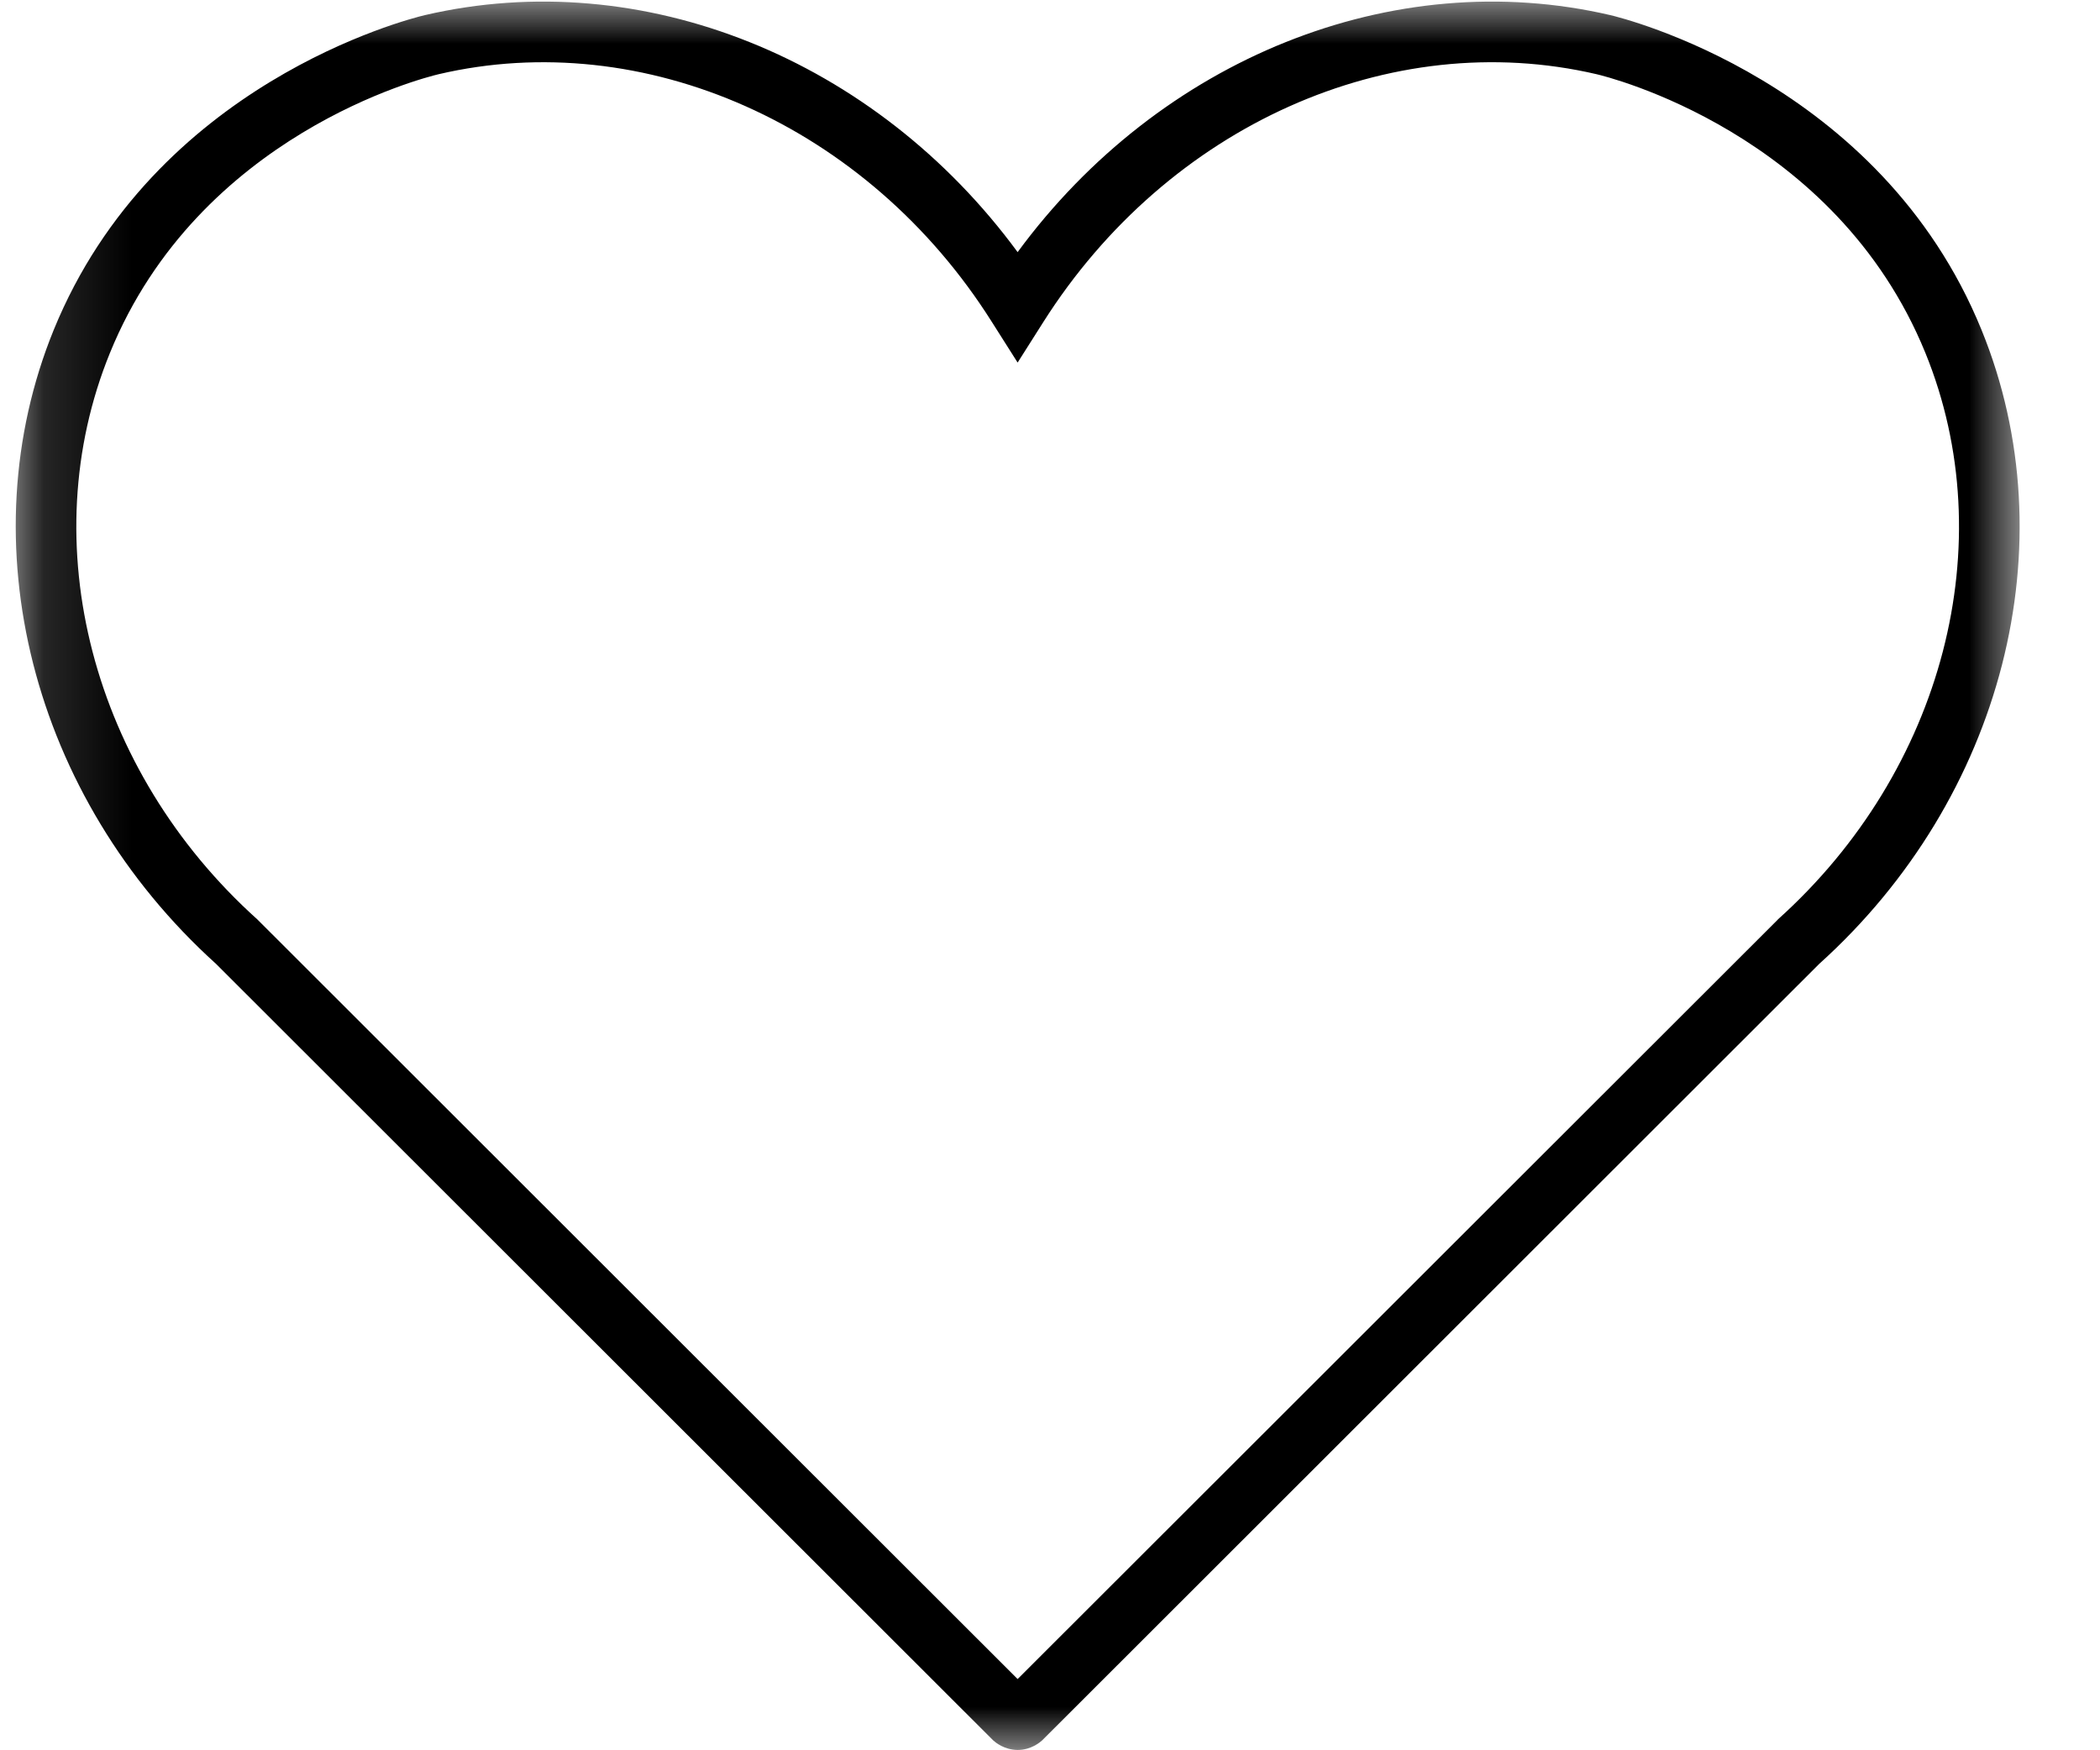 <svg width="24" height="20" viewBox="0 0 24 20" fill="none" xmlns="http://www.w3.org/2000/svg">
<mask id="mask0_28_153" style="mask-type:luminance" maskUnits="userSpaceOnUse" x="0" y="0" width="24" height="20">
<path d="M0.15 0H23.123V20H0.15V0Z" fill="white"/>
</mask>
<g mask="url(#mask0_28_153)">
<path d="M11.628 19.996C11.474 19.994 11.374 19.908 11.351 19.887L2.469 11.014C0.355 9.103 -0.372 6.191 0.613 3.772C1.762 0.954 4.66 0.219 4.855 0.173C7.346 -0.407 10.008 0.674 11.63 2.881C13.253 0.674 15.915 -0.407 18.405 0.173C18.53 0.203 21.486 0.921 22.647 3.772C23.64 6.21 22.894 9.119 20.791 11.014L11.91 19.887C11.887 19.907 11.785 19.997 11.628 19.996ZM5.013 0.848C4.849 0.887 2.274 1.534 1.256 4.034C0.372 6.204 1.049 8.805 2.94 10.505L2.953 10.518L11.63 19.186L20.314 10.512L20.32 10.505C22.212 8.805 22.889 6.204 22.005 4.034C20.977 1.511 18.358 0.874 18.247 0.848C15.887 0.298 13.346 1.436 11.923 3.681L11.63 4.143L11.337 3.681C9.914 1.423 7.352 0.301 5.013 0.848Z" fill="black"/>
</g>
</svg>
